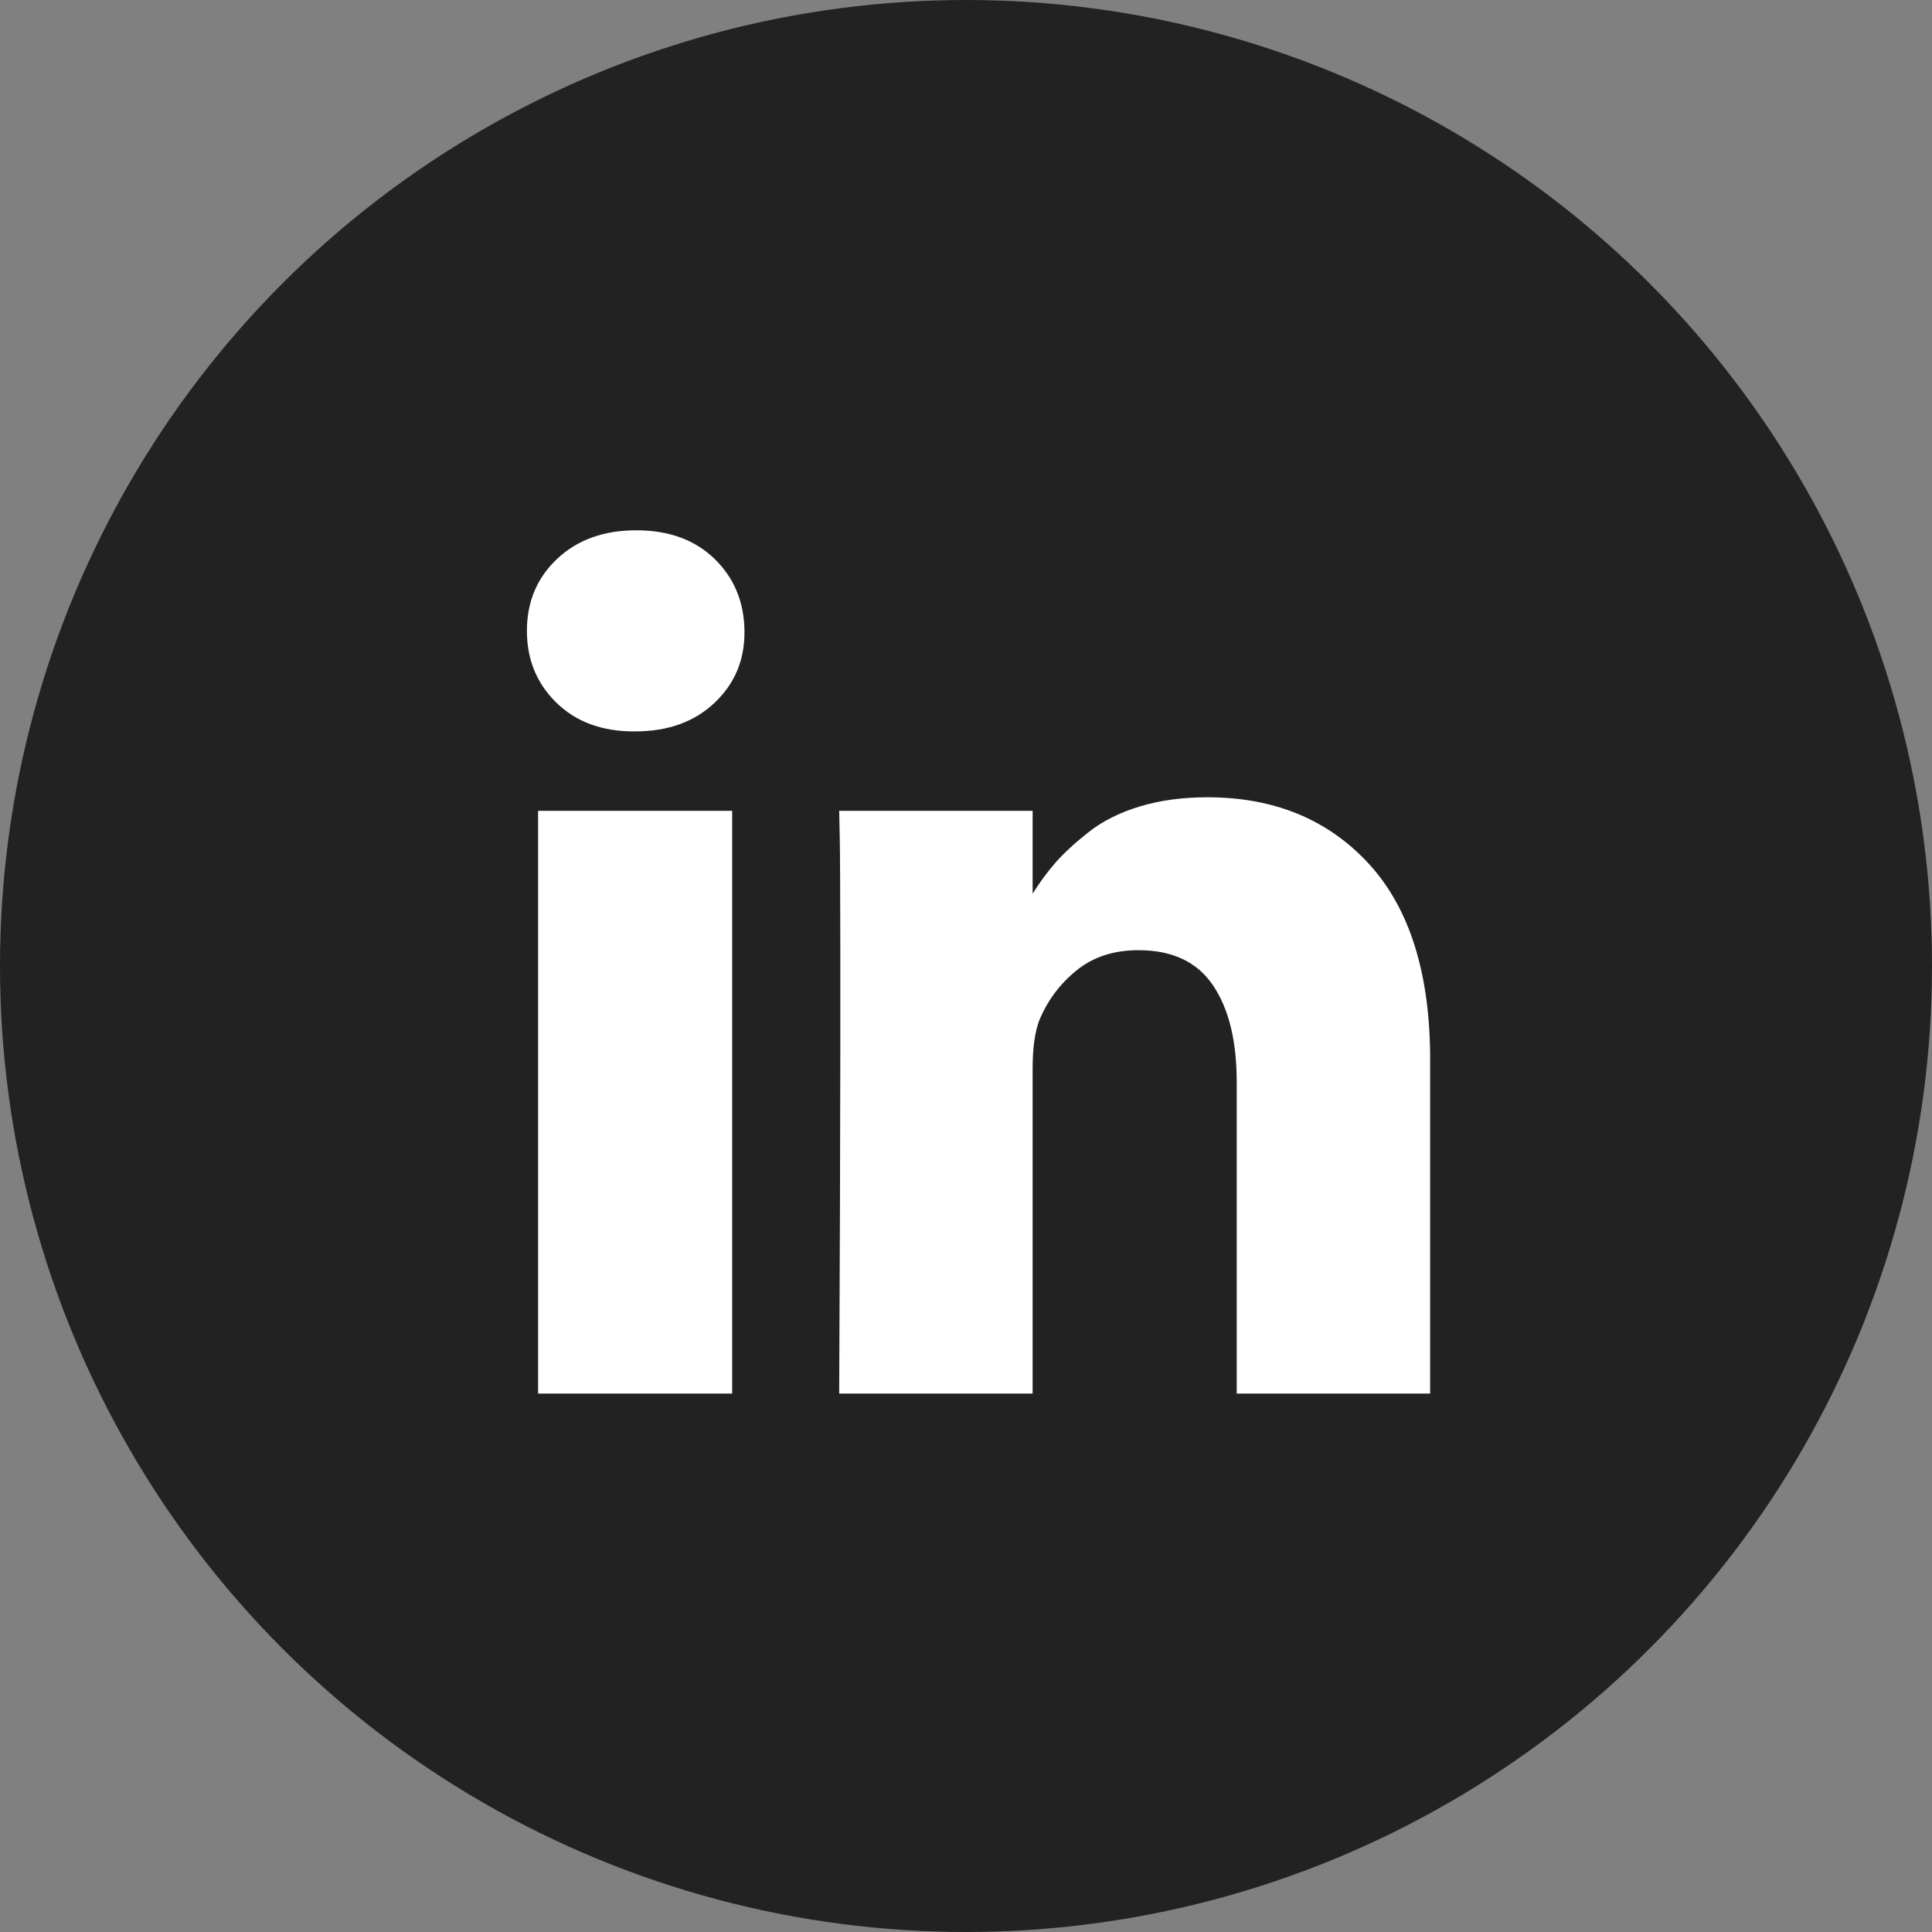 <svg width="33" height="33" viewBox="0 0 33 33" fill="none" xmlns="http://www.w3.org/2000/svg">
<rect x="0" y="0" width="33" height="33" fill="#808080" stroke="none"/>
<circle cx="16.5" cy="16.5" r="16.5" fill="#222222"/>
<path fill-rule="evenodd" clip-rule="evenodd" d="M10.848 12.493C11.411 12.493 11.864 12.329 12.209 12.001C12.554 11.673 12.723 11.264 12.716 10.775C12.71 10.28 12.539 9.87 12.204 9.545C11.869 9.22 11.424 9.058 10.868 9.058C10.312 9.058 9.862 9.22 9.517 9.545C9.172 9.87 9 10.28 9 10.775C9 11.264 9.167 11.673 9.502 12.001C9.837 12.329 10.279 12.493 10.828 12.493H10.848ZM17.638 23.803V18.249C17.638 17.907 17.675 17.636 17.749 17.435C17.889 17.094 18.102 16.807 18.387 16.576C18.671 16.345 19.024 16.23 19.446 16.23C20.022 16.23 20.446 16.429 20.717 16.827C20.988 17.226 21.124 17.777 21.124 18.48V23.803H24.428V18.098C24.428 16.632 24.08 15.518 23.384 14.758C22.687 13.998 21.767 13.618 20.621 13.618C20.2 13.618 19.816 13.67 19.471 13.774C19.127 13.878 18.835 14.023 18.597 14.211C18.36 14.398 18.171 14.572 18.03 14.733C17.896 14.886 17.765 15.063 17.638 15.264L17.638 13.849H14.334L14.344 14.331C14.349 14.577 14.352 15.214 14.353 16.244L14.353 17.996C14.352 19.552 14.345 21.488 14.334 23.803H17.638ZM12.506 13.849V23.803H9.191V13.849H12.506Z" fill="white"/>
</svg>
